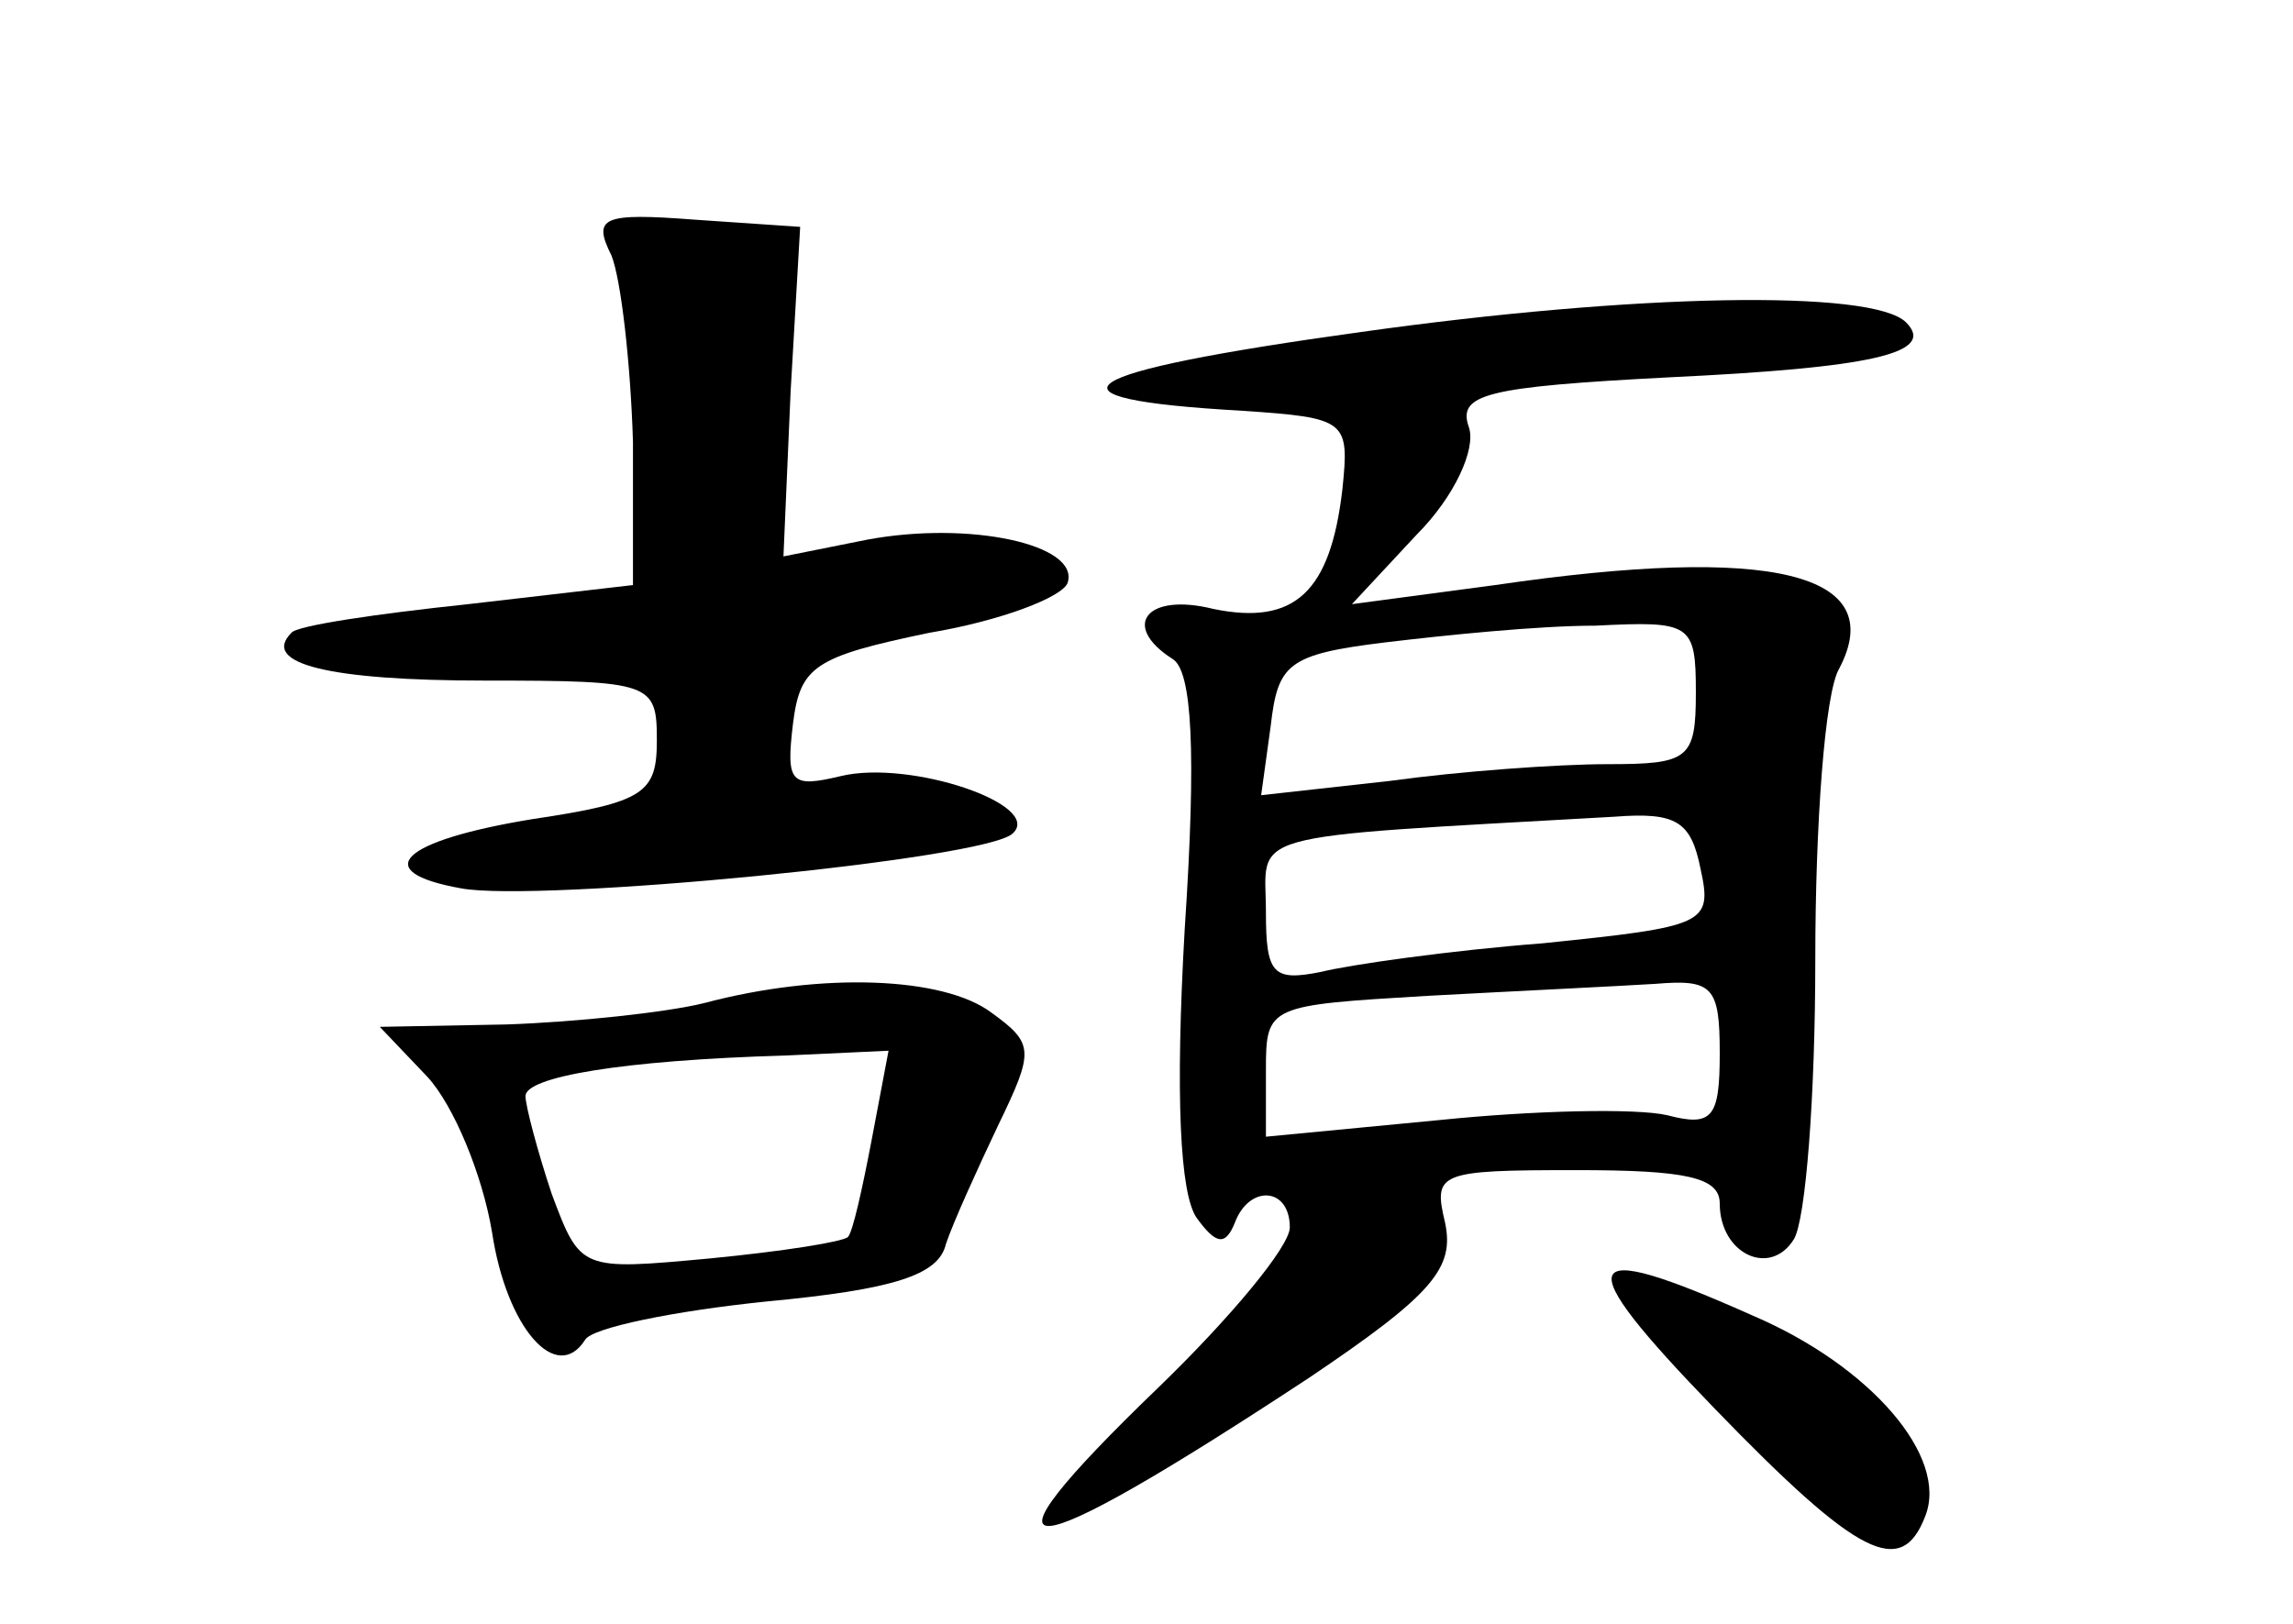 <?xml version="1.0" standalone="no"?>
<!DOCTYPE svg PUBLIC "-//W3C//DTD SVG 20010904//EN"
 "http://www.w3.org/TR/2001/REC-SVG-20010904/DTD/svg10.dtd">
<svg version="1.0" xmlns="http://www.w3.org/2000/svg"
 width="96pt" height="68pt" viewBox="0 0 96 68"
 preserveAspectRatio="xMidYMid meet">
<g transform="translate(0,68) scale(0.1,-0.1)"
fill="#000000" stroke="none">
<path d="M256 573 c4 -10 8 -45 9 -78 l0 -60 -69 -8 c-38 -4 -72 -9 -74 -12
-13 -13 16 -20 81 -20 70 0 72 -1 72 -25 0 -22 -5 -26 -52 -33 -55 -9 -69 -22
-30 -29 32 -6 220 12 231 23 13 12 -43 31 -72 24 -21 -5 -23 -3 -20 22 3 24 9
28 57 38 30 5 56 15 58 21 5 16 -41 26 -84 18 l-35 -7 3 69 4 69 -44 3 c-39 3
-43 1 -35 -15z"/>
<path d="M570 541 c-123 -17 -139 -28 -50 -33 44 -3 45 -4 42 -33 -5 -43 -20
-57 -54 -50 -28 7 -39 -7 -17 -21 8 -5 10 -38 5 -113 -4 -70 -2 -111 5 -121 8
-11 12 -12 16 -2 6 16 23 15 23 -2 0 -8 -25 -38 -55 -67 -82 -79 -60 -77 63 4
52 35 61 46 57 65 -5 21 -3 22 55 22 46 0 60 -3 60 -14 0 -21 21 -31 31 -15 5
8 9 60 9 117 0 57 4 112 10 122 21 40 -28 52 -144 35 l-60 -8 27 29 c16 16 25
36 22 45 -5 14 7 17 84 21 84 4 112 10 99 23 -14 14 -114 12 -228 -4z m140
-151 c0 -28 -3 -30 -37 -30 -21 0 -62 -3 -91 -7 l-54 -6 4 29 c3 26 7 30 48
35 25 3 64 7 88 7 40 2 42 1 42 -28z m2 -74 c5 -23 2 -24 -66 -31 -39 -3 -81
-9 -93 -12 -20 -4 -23 -1 -23 25 0 34 -13 31 146 40 26 2 32 -2 36 -22z m8
-77 c0 -27 -3 -31 -22 -26 -13 3 -56 2 -95 -2 l-73 -7 0 28 c0 27 1 27 68 31
37 2 79 4 95 5 24 2 27 -1 27 -29z"/>
<path d="M295 260 c-16 -4 -54 -8 -83 -9 l-53 -1 20 -21 c11 -12 23 -41 27
-65 6 -40 27 -64 39 -45 3 5 37 12 76 16 53 5 72 11 75 24 3 9 13 31 22 50 15
31 15 34 -3 47 -20 15 -71 17 -120 4z m70 -57 c-4 -21 -8 -39 -10 -41 -2 -2
-27 -6 -58 -9 -54 -5 -54 -5 -66 27 -6 18 -11 37 -11 41 0 8 40 15 109 17 l43
2 -7 -37z"/>
<path d="M718 90 c60 -62 78 -71 88 -45 10 25 -23 63 -72 84 -74 33 -78 25
-16 -39z"/>
</g>
</svg>
